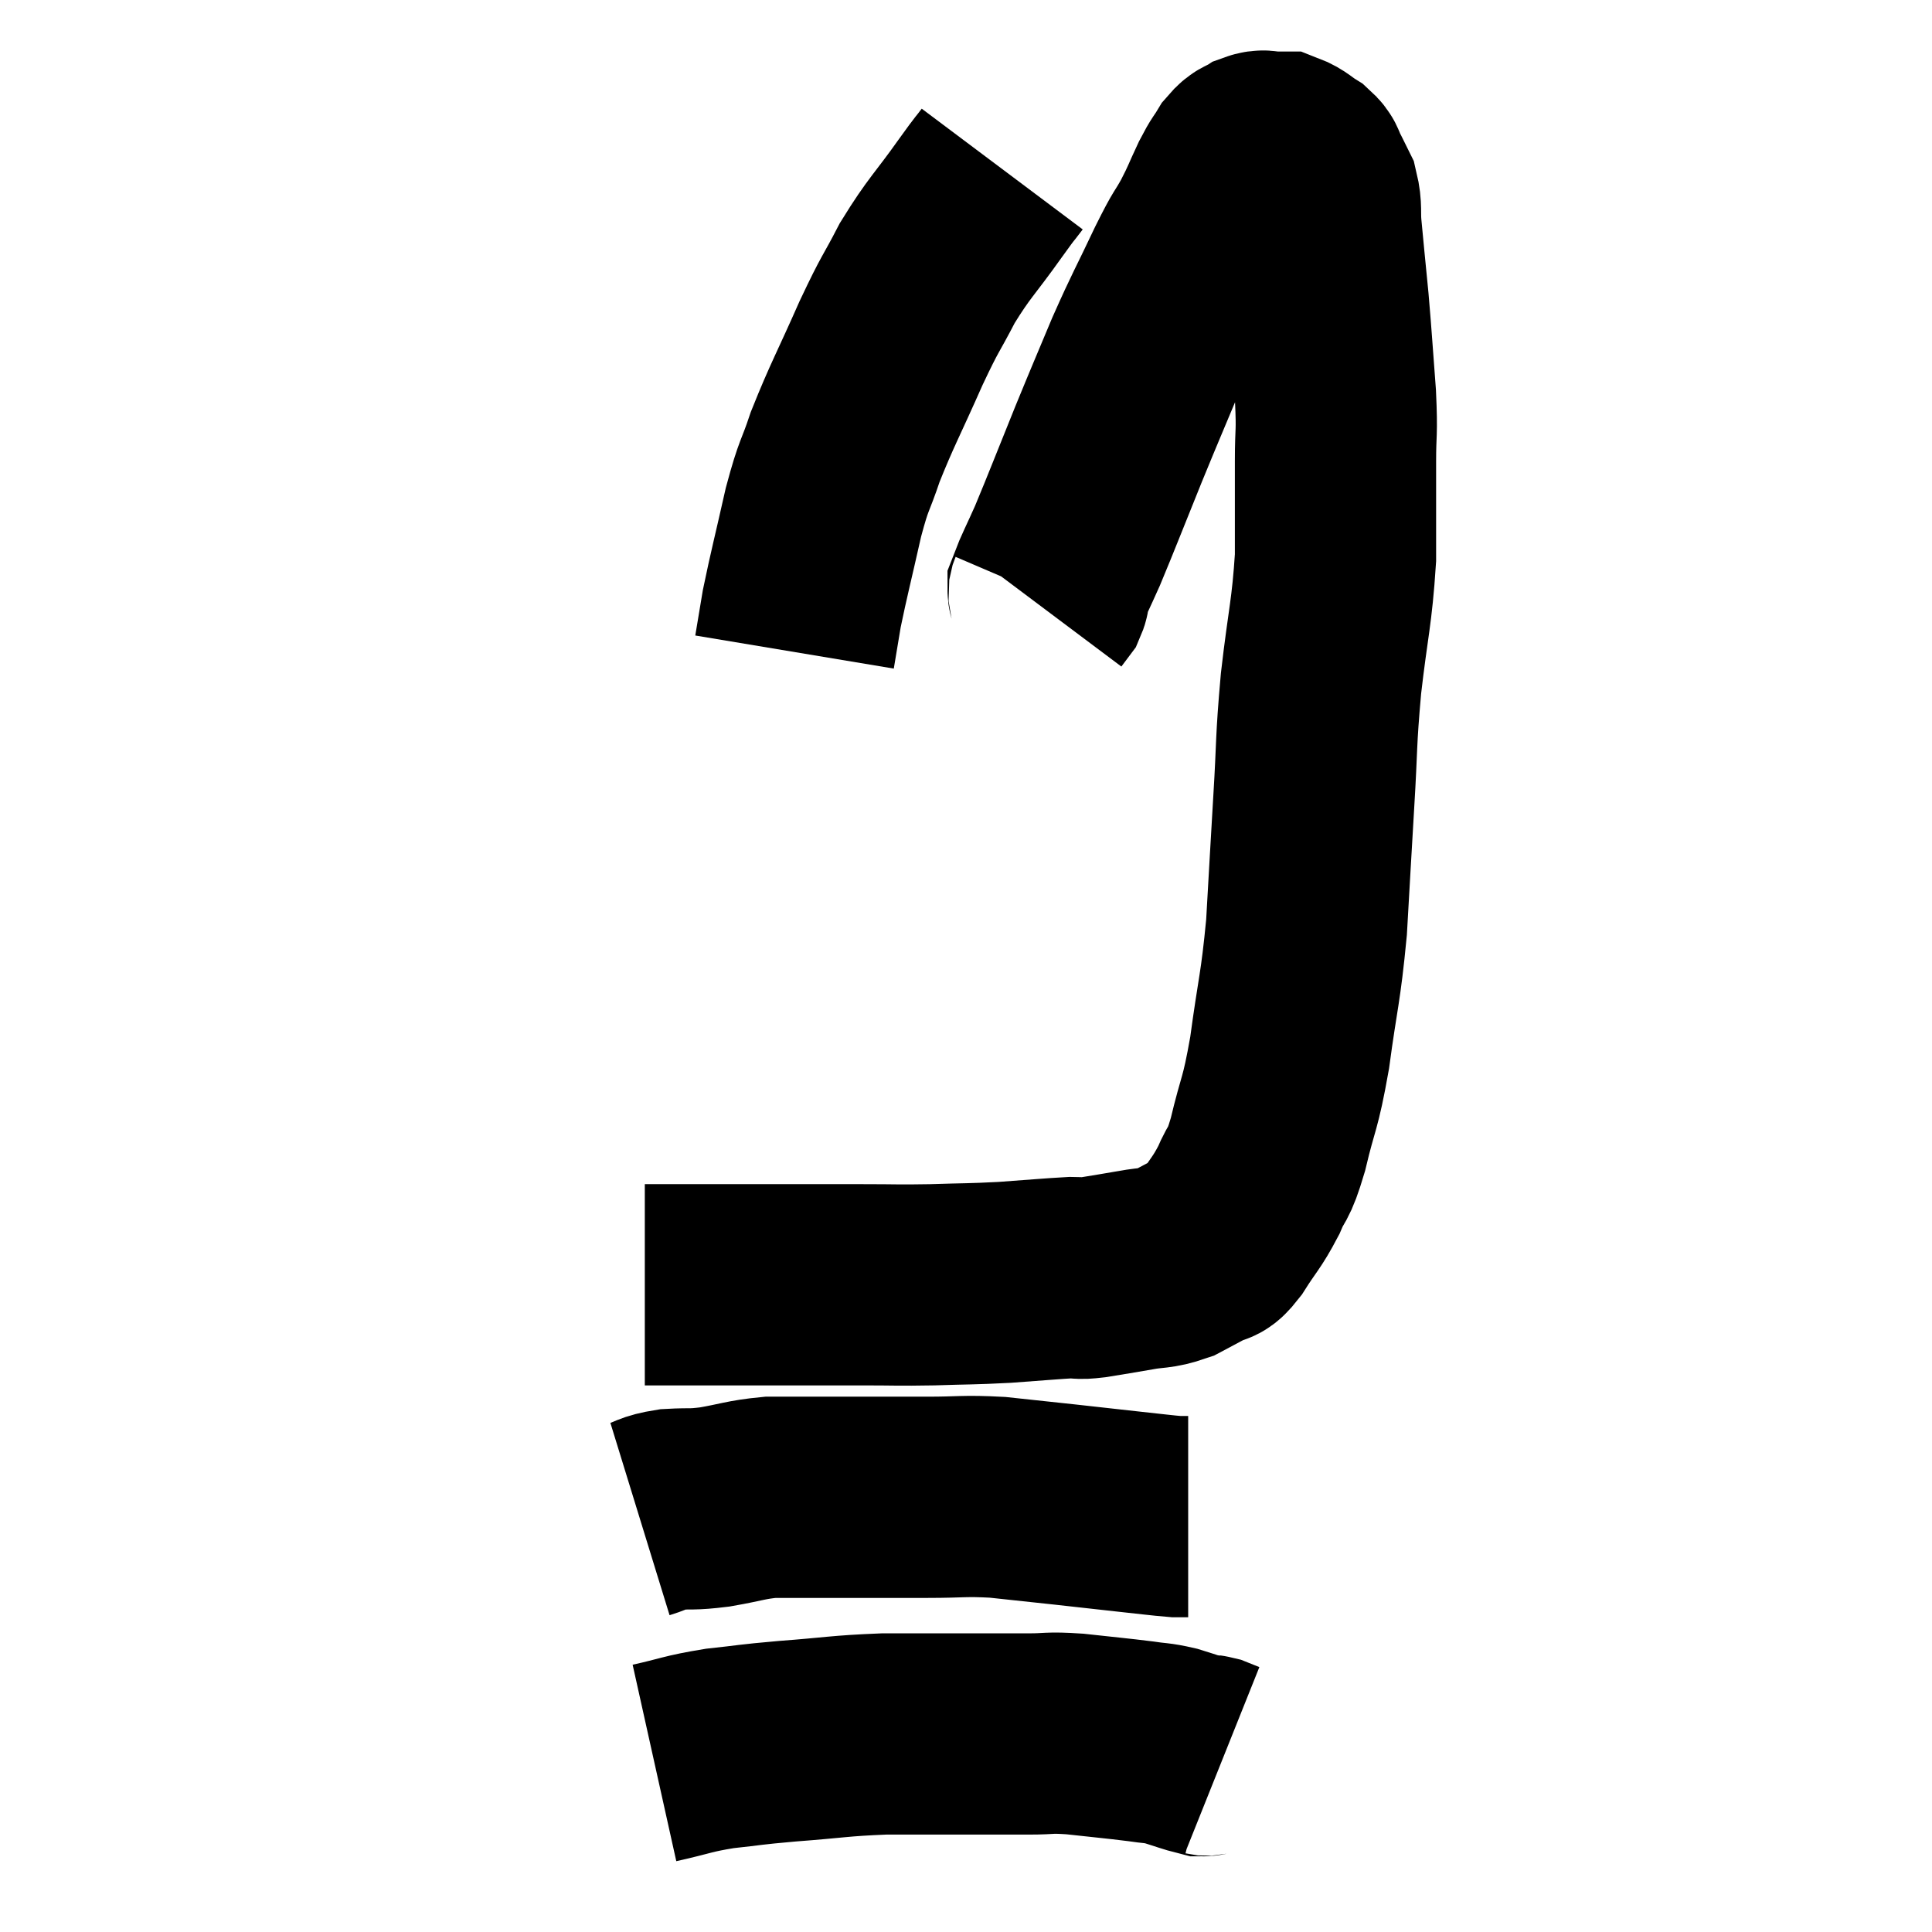 <svg width="48" height="48" viewBox="0 0 48 48" xmlns="http://www.w3.org/2000/svg"><path d="M 16.02 31.92 C 16.56 31.92, 16.395 31.92, 17.1 31.92 C 17.97 31.92, 18.06 31.92, 18.84 31.92 C 19.53 31.92, 19.575 31.92, 20.22 31.92 C 20.82 31.92, 20.685 31.92, 21.42 31.92 C 22.29 31.92, 22.275 31.935, 23.16 31.92 C 24.06 31.89, 24.09 31.905, 24.96 31.86 C 25.8 31.8, 26.1 31.77, 26.64 31.74 C 26.88 31.74, 26.73 31.785, 27.12 31.74 C 27.66 31.65, 27.69 31.65, 28.2 31.56 C 28.68 31.47, 28.725 31.53, 29.16 31.38 C 29.55 31.17, 29.655 31.125, 29.94 30.96 C 30.12 30.84, 30.03 31.065, 30.3 30.72 C 30.66 30.15, 30.72 30.15, 31.02 29.58 C 31.26 29.01, 31.245 29.295, 31.5 28.44 C 31.77 27.3, 31.8 27.51, 32.04 26.16 C 32.25 24.6, 32.31 24.6, 32.46 23.04 C 32.55 21.48, 32.55 21.435, 32.64 19.92 C 32.73 18.45, 32.685 18.495, 32.82 16.98 C 33 15.42, 33.09 15.24, 33.18 13.86 C 33.18 12.66, 33.18 12.465, 33.18 11.46 C 33.18 10.65, 33.225 10.83, 33.18 9.84 C 33.09 8.67, 33.09 8.55, 33 7.5 C 32.91 6.57, 32.88 6.3, 32.82 5.64 C 32.79 5.25, 32.835 5.175, 32.76 4.86 C 32.64 4.62, 32.625 4.575, 32.52 4.38 C 32.43 4.23, 32.505 4.23, 32.34 4.08 C 32.1 3.93, 32.055 3.855, 31.86 3.78 C 31.71 3.78, 31.71 3.78, 31.56 3.78 C 31.41 3.78, 31.425 3.72, 31.26 3.78 C 31.08 3.9, 31.08 3.81, 30.9 4.02 C 30.72 4.32, 30.75 4.215, 30.54 4.62 C 30.3 5.13, 30.33 5.115, 30.06 5.64 C 29.76 6.18, 29.865 5.91, 29.46 6.72 C 28.95 7.8, 28.92 7.8, 28.44 8.88 C 27.99 9.96, 28.02 9.87, 27.54 11.04 C 27.03 12.3, 26.895 12.66, 26.52 13.56 C 26.28 14.1, 26.16 14.325, 26.04 14.64 C 26.04 14.73, 26.085 14.715, 26.04 14.82 L 25.86 15.06" fill="none" stroke="black" stroke-width="5"></path><path d="M 24.9 4.2 C 24.63 4.56, 24.825 4.275, 24.36 4.92 C 23.7 5.85, 23.595 5.88, 23.04 6.78 C 22.59 7.65, 22.65 7.44, 22.14 8.52 C 21.57 9.81, 21.42 10.05, 21 11.1 C 20.73 11.91, 20.73 11.715, 20.46 12.72 C 20.19 13.92, 20.1 14.25, 19.92 15.12 C 19.83 15.66, 19.785 15.93, 19.74 16.2 L 19.74 16.2" fill="none" stroke="black" stroke-width="5"></path><path d="M 15.9 37.74 C 16.29 37.62, 16.215 37.575, 16.68 37.5 C 17.22 37.47, 17.145 37.515, 17.76 37.44 C 18.45 37.32, 18.525 37.26, 19.14 37.2 C 19.68 37.2, 19.59 37.2, 20.22 37.2 C 20.94 37.2, 20.955 37.2, 21.66 37.2 C 22.35 37.2, 22.26 37.2, 23.04 37.2 C 23.91 37.2, 23.925 37.155, 24.78 37.2 C 25.62 37.29, 25.635 37.29, 26.46 37.38 C 27.27 37.47, 27.39 37.485, 28.08 37.56 C 28.65 37.62, 28.86 37.65, 29.22 37.68 C 29.37 37.68, 29.445 37.68, 29.52 37.68 L 29.52 37.68" fill="none" stroke="black" stroke-width="5"></path><path d="M 16.26 43.8 C 17.07 43.62, 17.055 43.575, 17.88 43.44 C 18.72 43.35, 18.54 43.35, 19.56 43.26 C 20.76 43.17, 20.835 43.125, 21.96 43.08 C 23.01 43.08, 23.16 43.08, 24.06 43.08 C 24.81 43.08, 24.9 43.08, 25.56 43.08 C 26.13 43.08, 26.01 43.035, 26.7 43.08 C 27.51 43.17, 27.72 43.185, 28.32 43.26 C 28.71 43.32, 28.71 43.29, 29.1 43.38 C 29.49 43.5, 29.64 43.56, 29.88 43.62 C 29.97 43.62, 29.94 43.59, 30.06 43.62 C 30.21 43.68, 30.285 43.71, 30.36 43.74 L 30.36 43.74" fill="none" stroke="black" stroke-width="5"></path></svg>